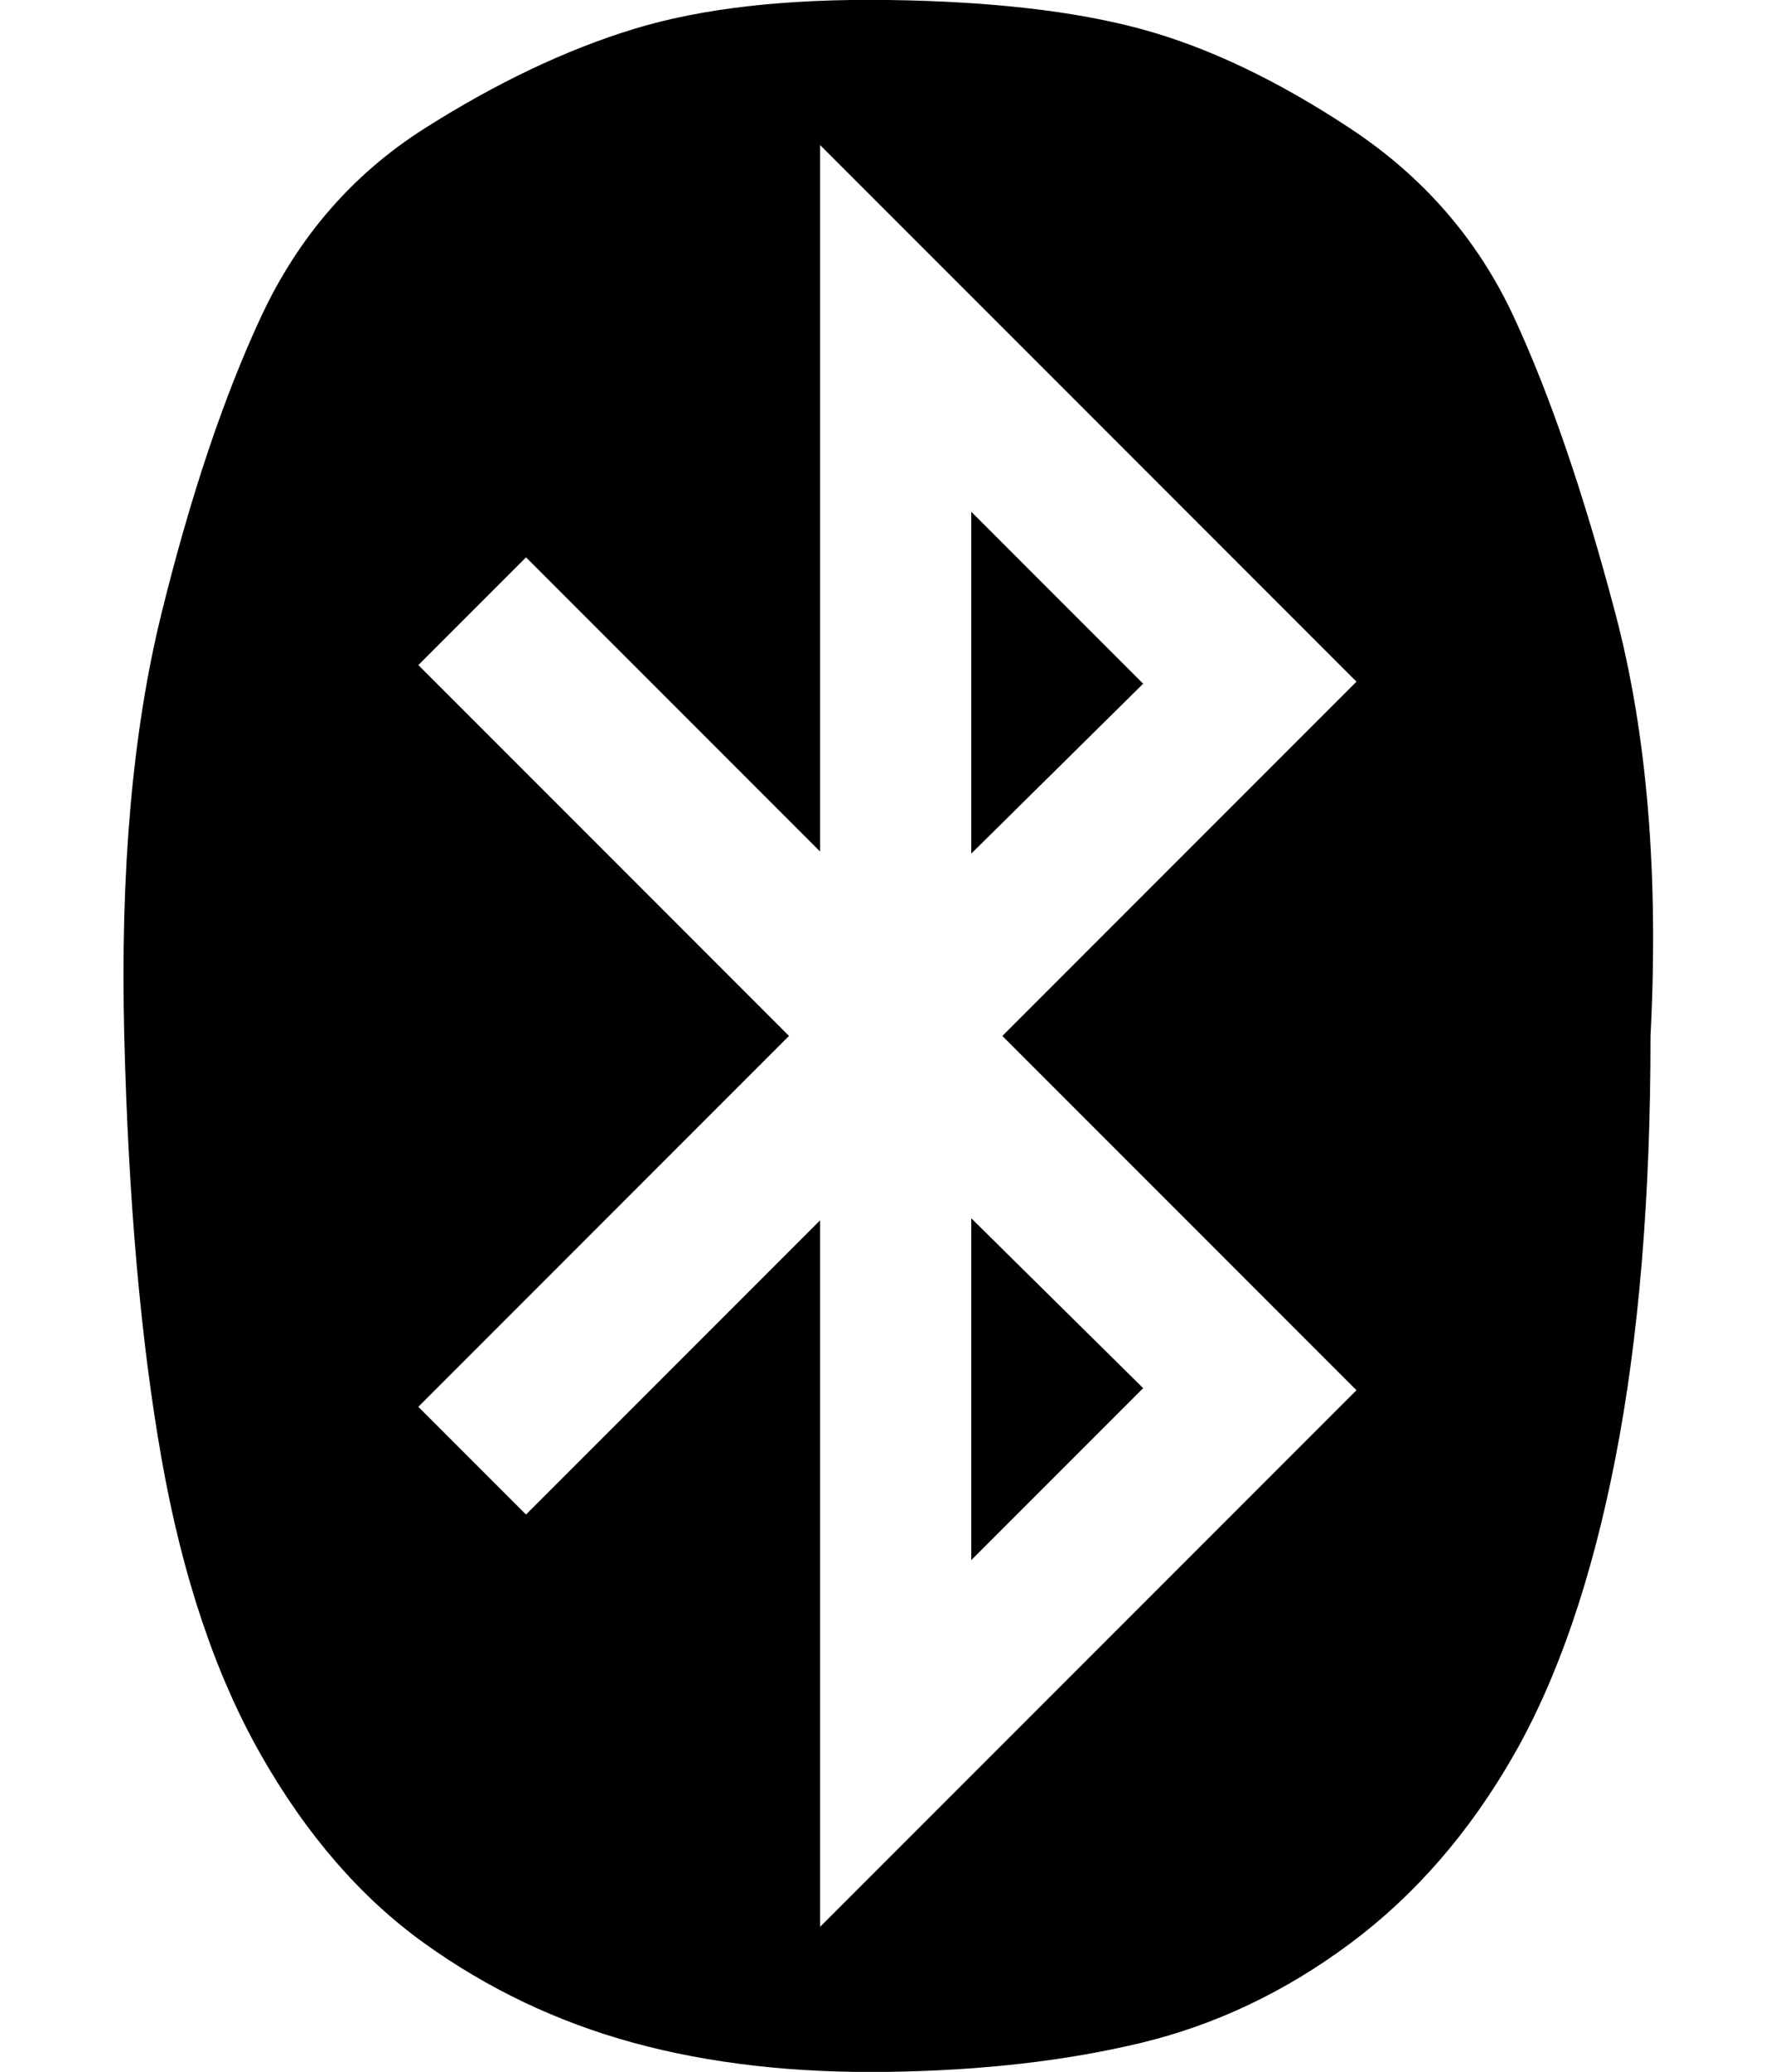 <svg xmlns="http://www.w3.org/2000/svg" viewBox="0 0 857.1 1000"><path d="M469 588l83 82-83 83zm0-341l83 83-83 82zm-73 683l259-259-171-171 171-171L396 70v341L254 269l-52 52 179 179-179 179 52 52 142-142v341zm401-430q0 117-17 204t-49 143-79 91-101 48-122 14-123-14-101-48-79-91-48-143-18-204 18-204 48-143 79-91 101-48T429 0t122 14 101 48 79 91 49 143 17 204z"/></svg>